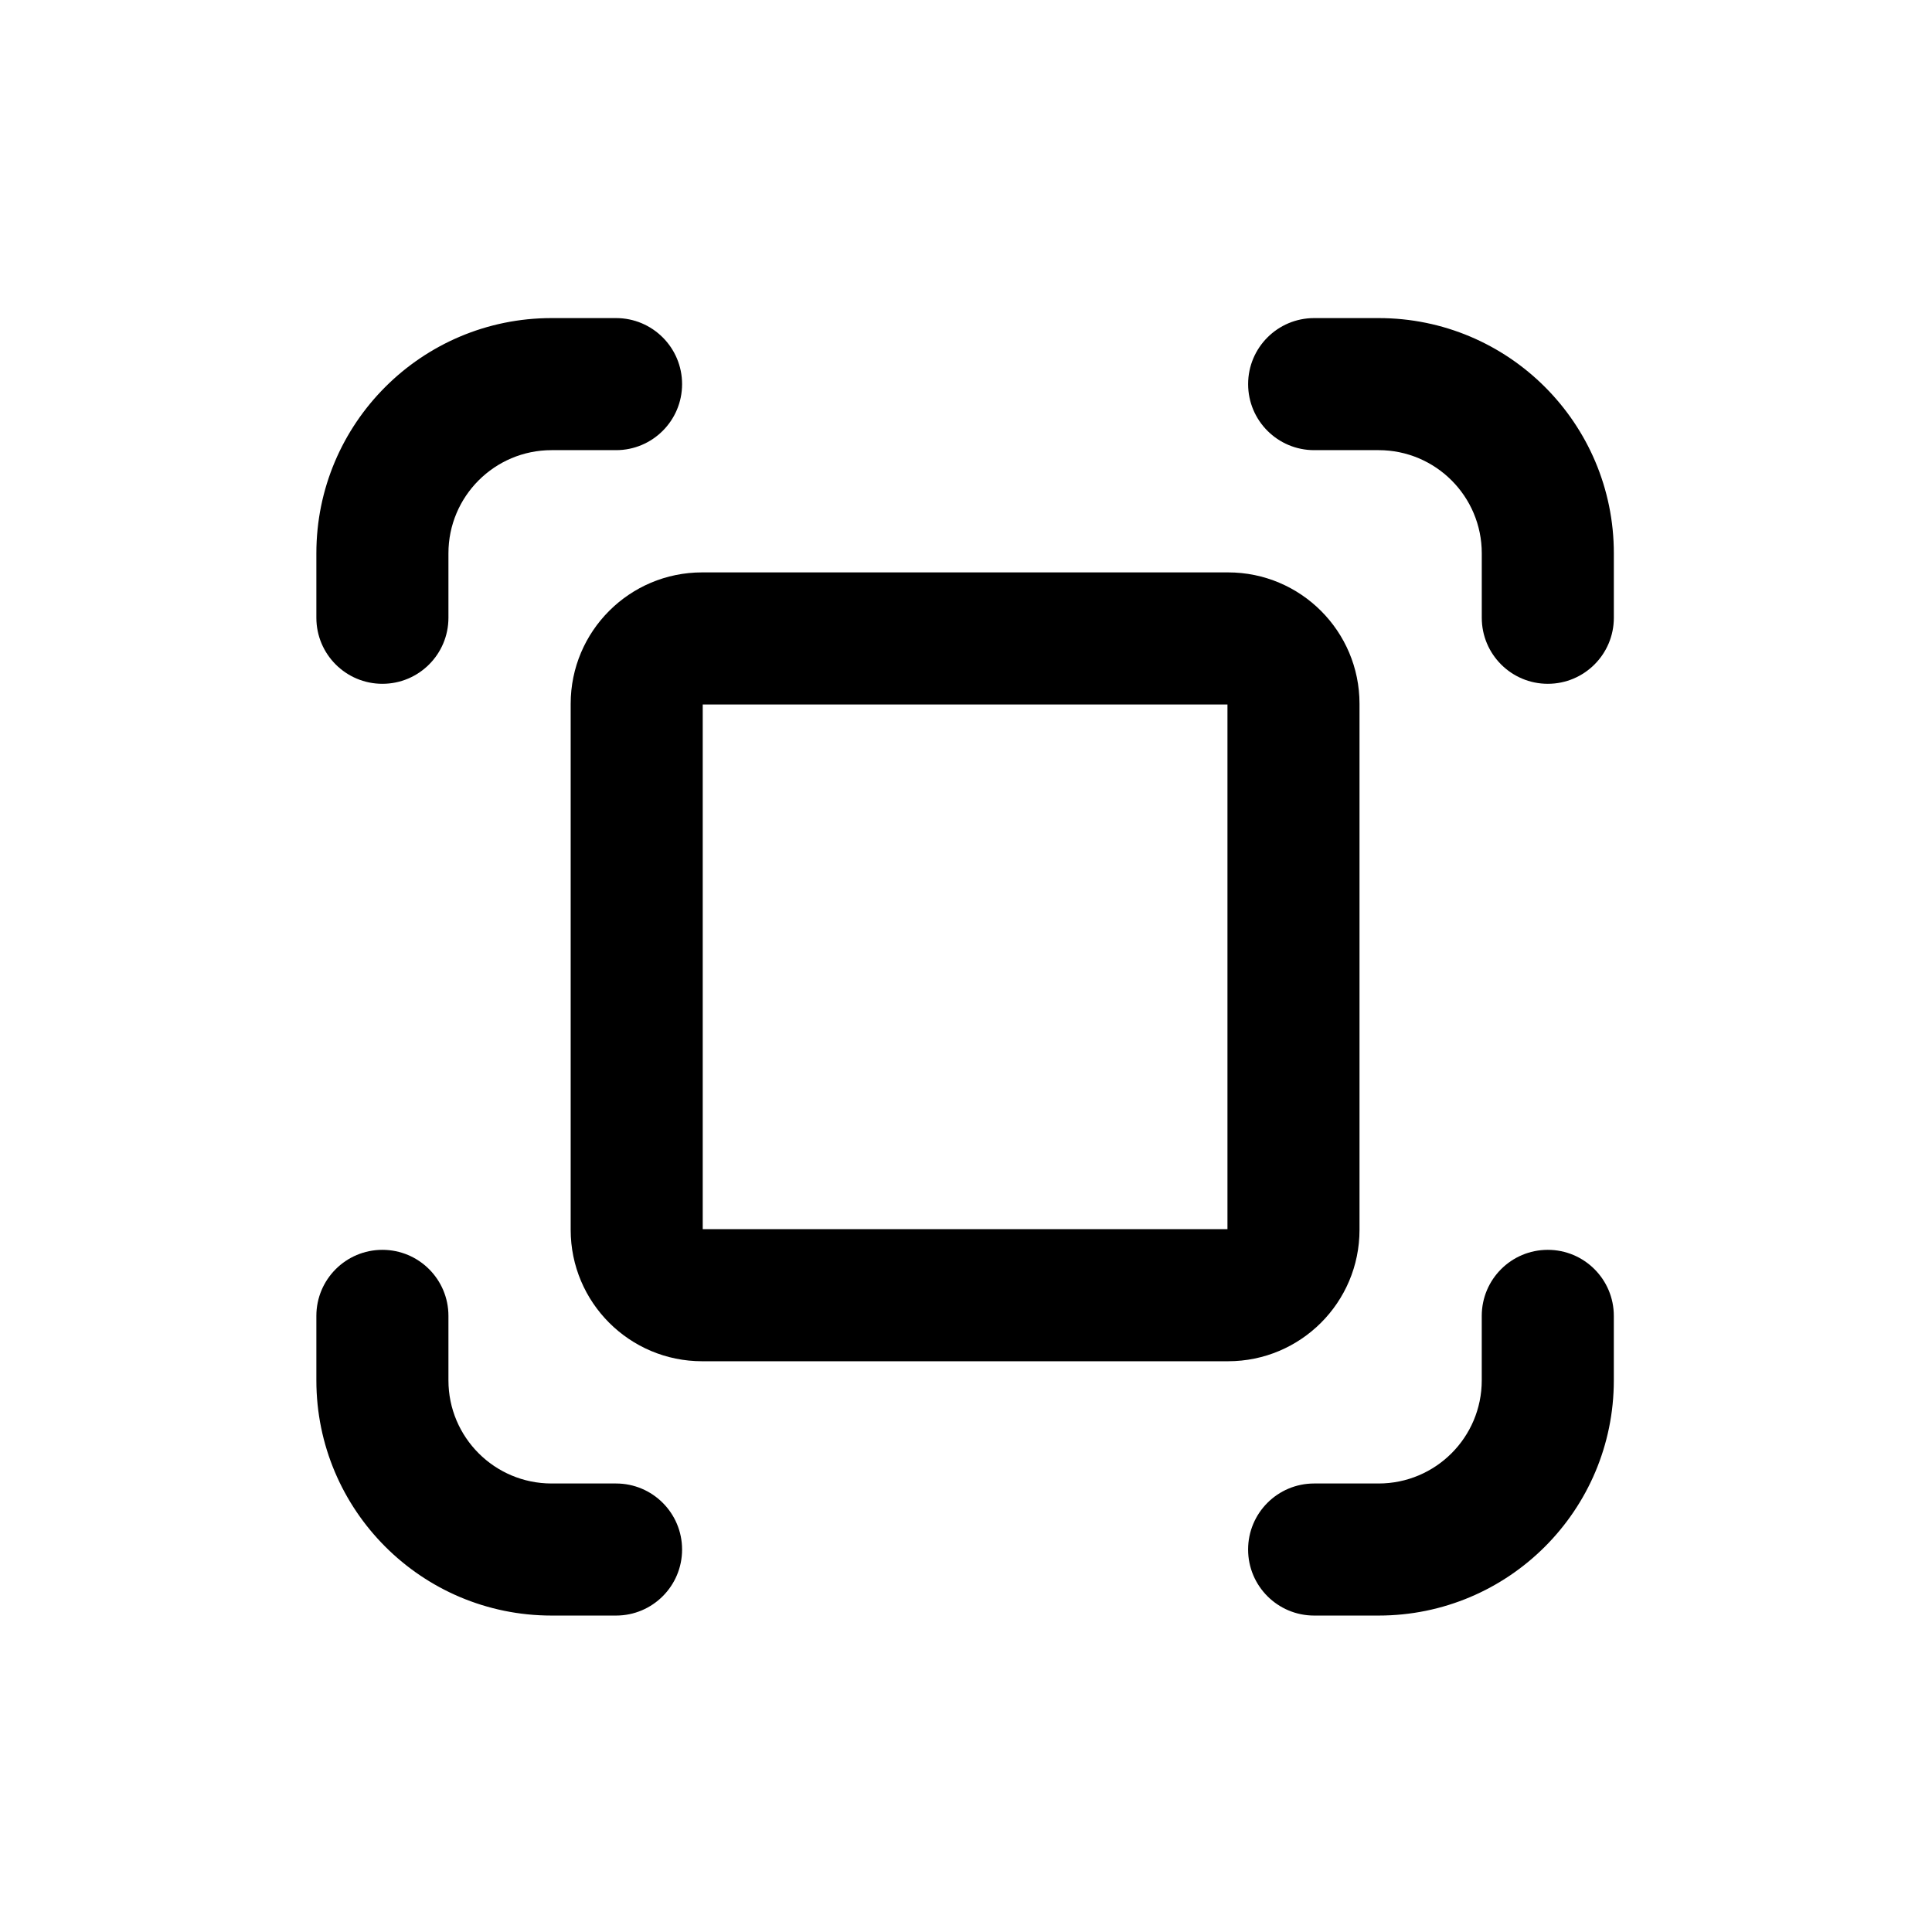 <?xml version="1.0" standalone="no"?><!DOCTYPE svg PUBLIC "-//W3C//DTD SVG 1.1//EN" "http://www.w3.org/Graphics/SVG/1.1/DTD/svg11.dtd"><svg t="1641516426741" class="icon" viewBox="0 0 1024 1024" version="1.1" xmlns="http://www.w3.org/2000/svg" p-id="3556" xmlns:xlink="http://www.w3.org/1999/xlink" width="200" height="200"><defs><style type="text/css"></style></defs><path d="M237.68 293.26c0-30.19 24.48-54.67 54.67-54.67h34.17c19.33 0 35-15.67 35-35s-15.67-35-35-35h-34.17c-68.85 0-124.67 55.82-124.67 124.67v34.17c0 19.33 15.67 35 35 35s35-15.67 35-35v-34.17zM730.7 238.59c30.19 0 54.67 24.48 54.67 54.67v34.17c0 19.33 15.67 35 35 35s35-15.67 35-35v-34.17c0-68.85-55.82-124.67-124.67-124.67h-34.17c-19.33 0-35 15.67-35 35s15.67 35 35 35h34.17zM292.35 786.28c-30.19 0-54.67-24.48-54.67-54.67v-34.17c0-19.33-15.67-35-35-35s-35 15.67-35 35v34.17c0 68.85 55.82 124.67 124.67 124.67h34.17c19.33 0 35-15.67 35-35s-15.67-35-35-35h-34.17zM785.36 731.61c0 30.19-24.48 54.67-54.67 54.67h-34.17c-19.33 0-35 15.67-35 35s15.67 35 35 35h34.17c68.85 0 124.67-55.82 124.67-124.67v-34.17c0-19.33-15.67-35-35-35s-35 15.67-35 35v34.17zM650.58 373.38v278.11H372.46V373.38h278.12m0.32-70H372.14c-38.48 0-69.67 31.19-69.67 69.67v278.77c0 38.48 31.19 69.67 69.67 69.67H650.9c38.48 0 69.67-31.19 69.67-69.67V373.05c0.01-38.48-31.19-69.67-69.67-69.67z" p-id="3557"></path></svg>